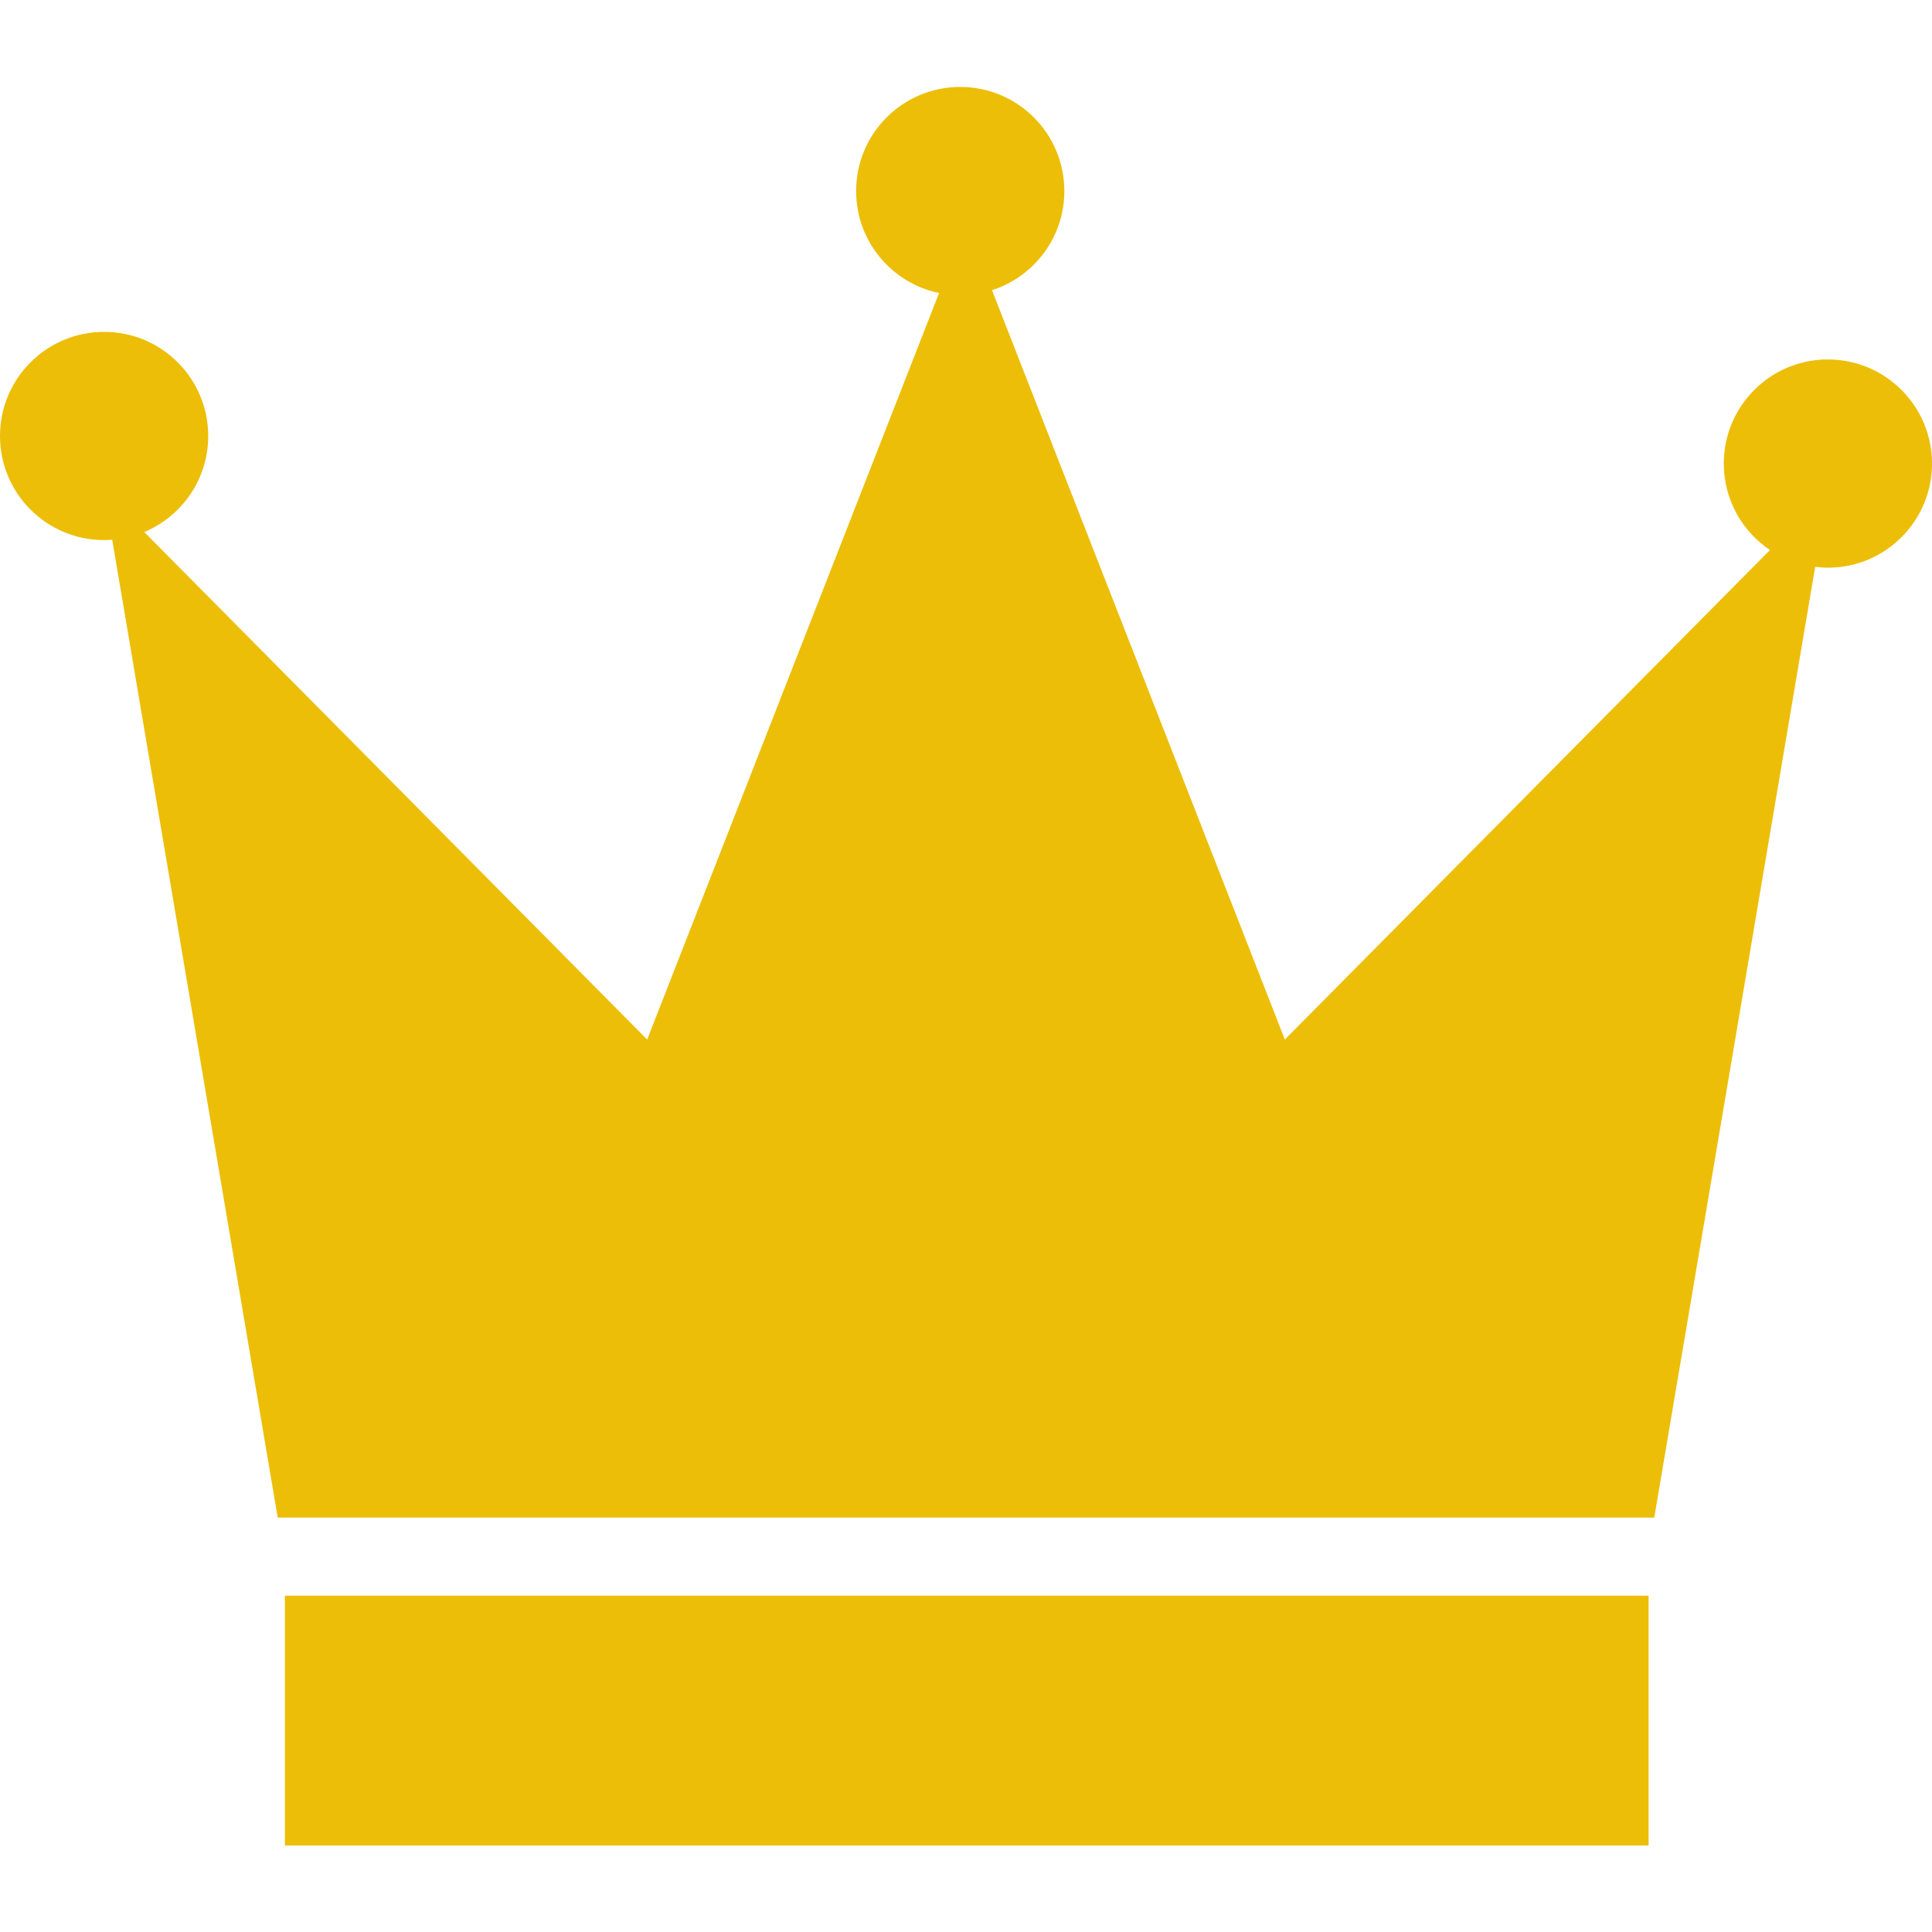 <svg xmlns="http://www.w3.org/2000/svg" width="600" height="600" fill="none"><path fill="#ECBE07" d="M90.36 495.547h-1.88v77.587h423.507v-77.587H90.359ZM567.675 111.625c-17.862 0-32.333 14.472-32.333 32.334 0 11.193 5.687 21.052 14.332 26.856L399.017 322.841 308.074 90.123v-.004c13.025-4.172 22.466-16.374 22.466-30.785C330.54 41.472 316.068 27 298.211 27c-17.862 0-32.334 14.472-32.334 32.334 0 15.601 11.054 28.618 25.759 31.66l-90.65 231.848L44.829 165.257l-.028-.028c11.658-4.878 19.862-16.393 19.862-29.828 0-17.862-14.472-32.334-32.33-32.334C14.473 103.067 0 117.539 0 135.401c0 17.853 14.472 32.329 32.334 32.329.846 0 1.679-.06 2.511-.125l51.406 303.694h427.494l49.973-295.266c1.302.158 2.614.265 3.953.265 17.853 0 32.329-14.471 32.329-32.329 0-17.857-14.472-32.334-32.329-32.334l.004-.01Z"/></svg>
